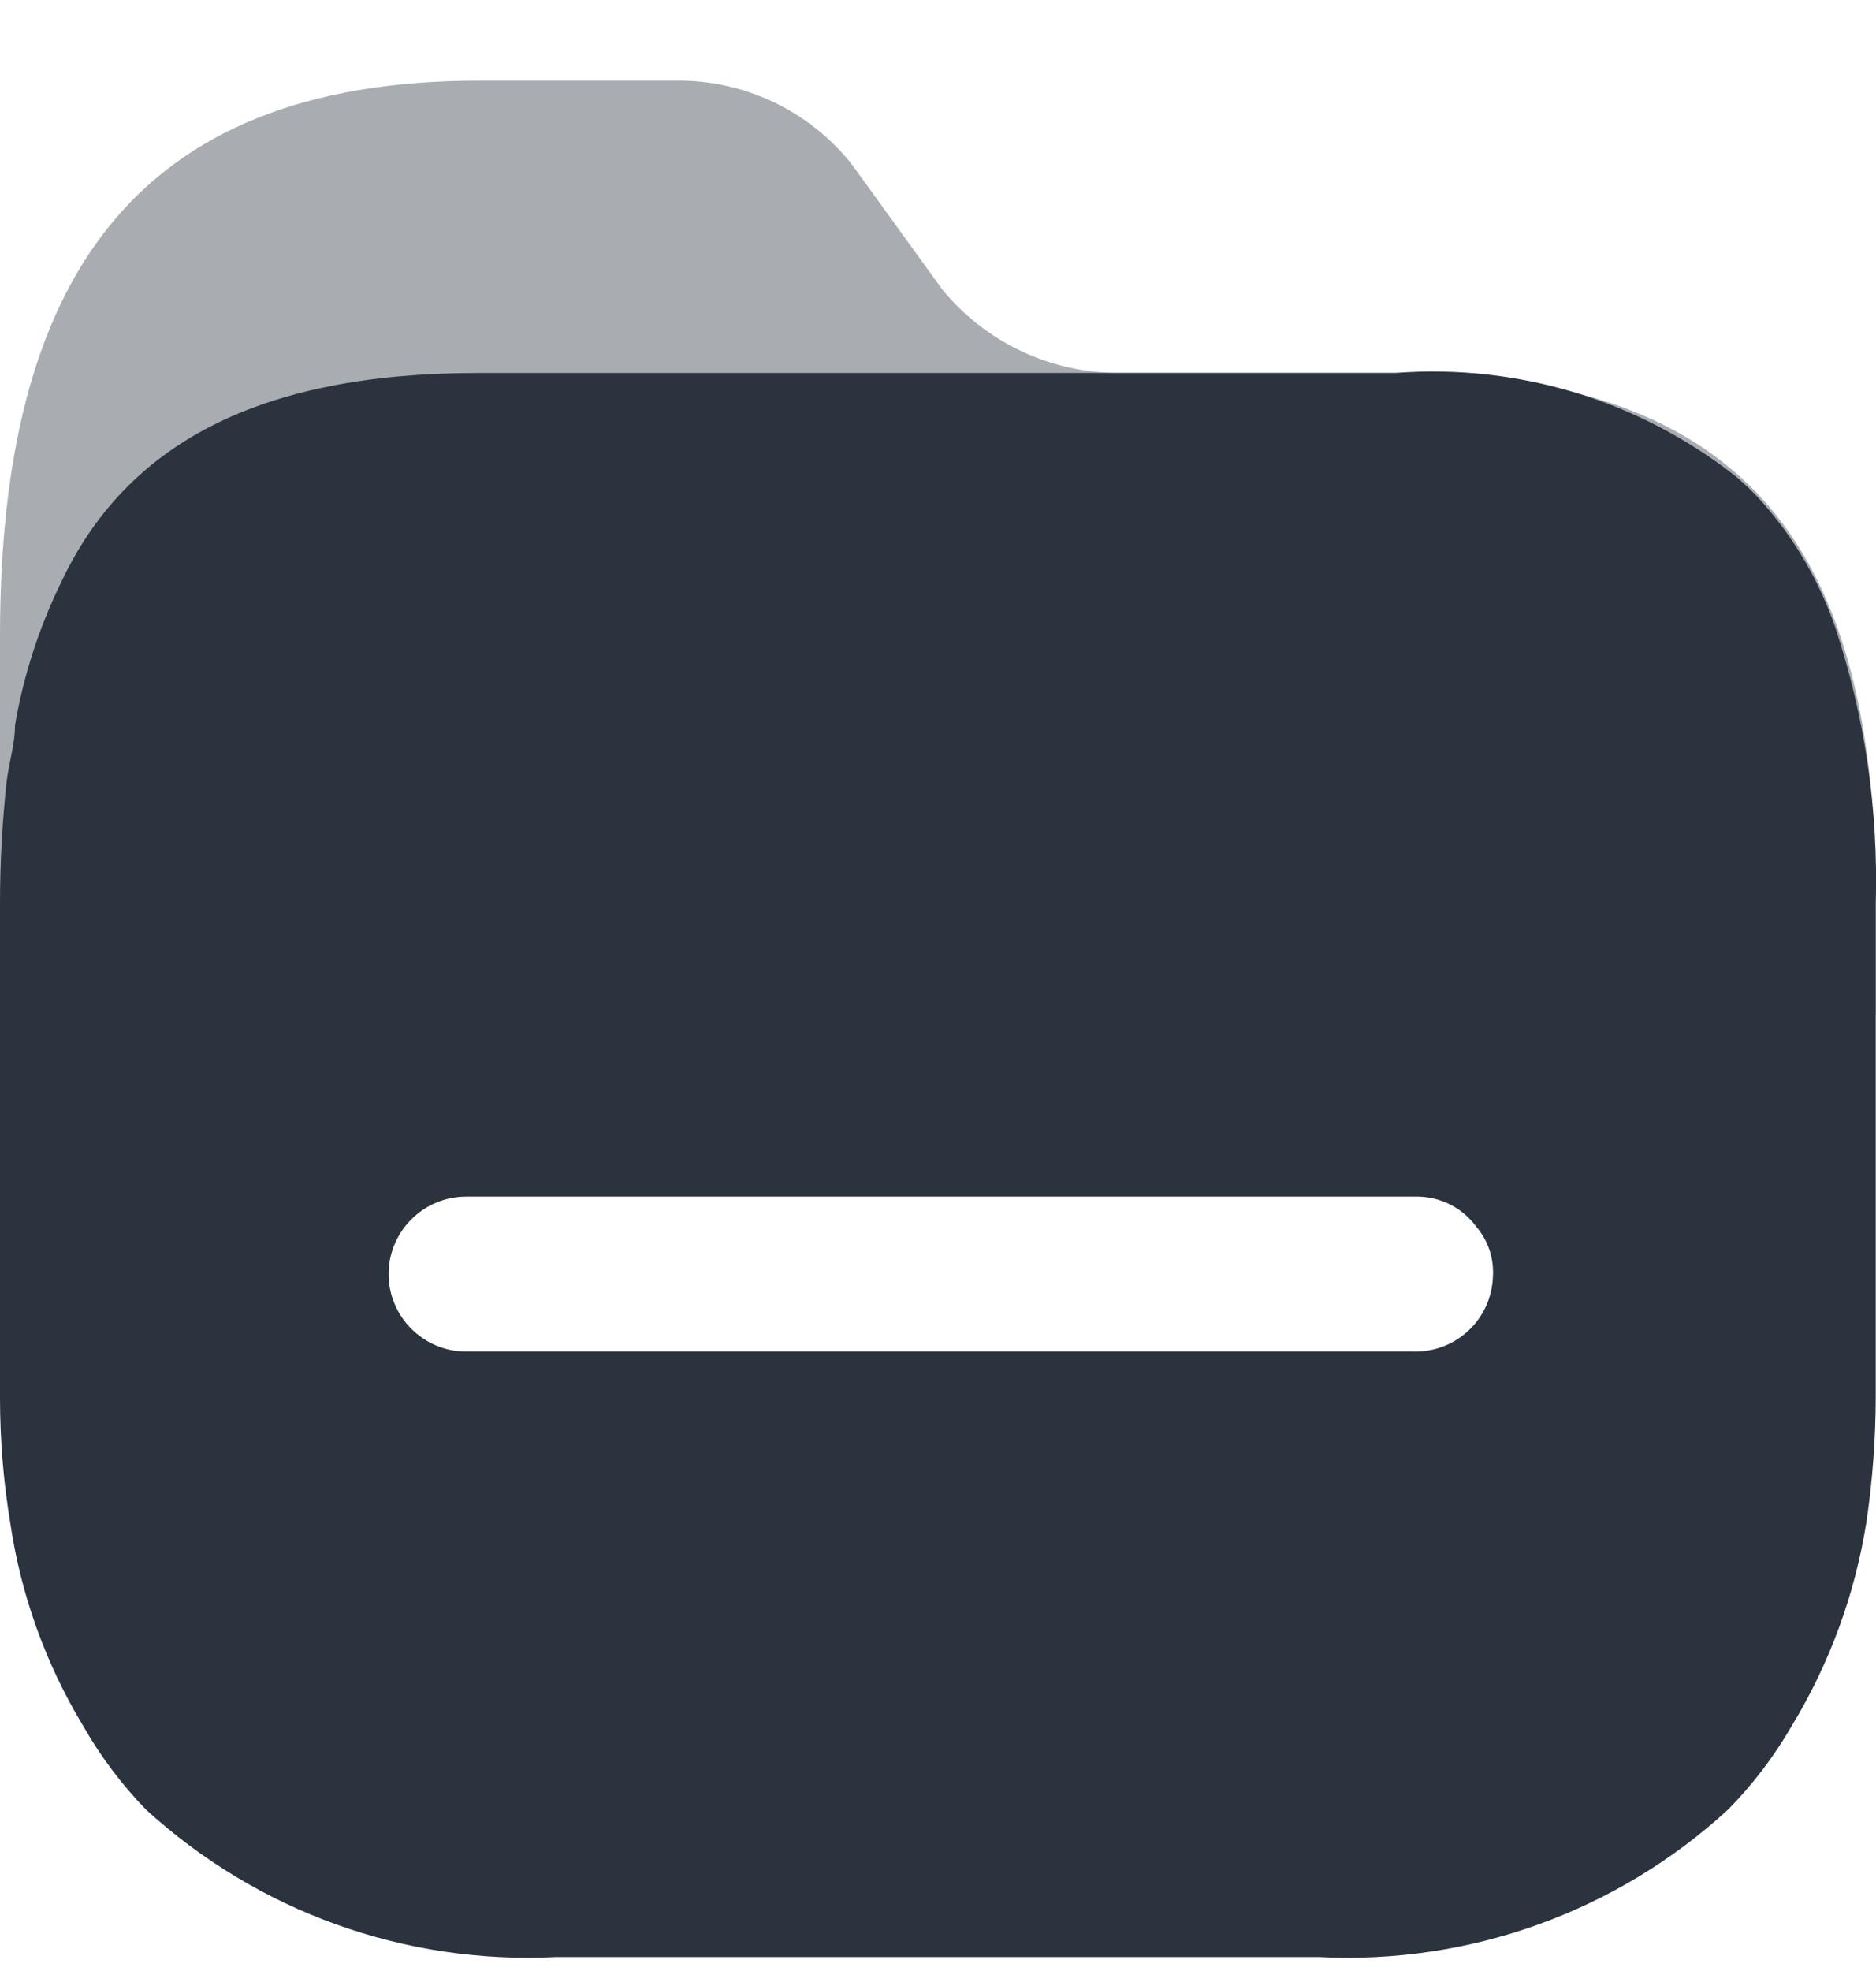 <svg width="20" height="21" viewBox="0 0 20 21" fill="none" xmlns="http://www.w3.org/2000/svg">
<path opacity="0.4" d="M14.884 3.973H11.941C11.208 3.978 10.512 3.652 10.047 3.086L9.078 1.746C8.621 1.175 7.925 0.847 7.193 0.859H5.113C1.378 0.859 1.05022e-05 3.05 1.05022e-05 6.777V10.806C-0.005 11.249 19.996 11.248 19.997 10.806V9.634C20.015 5.908 18.672 3.973 14.884 3.973Z" fill="#2A333E"/>
<path fill-rule="evenodd" clip-rule="evenodd" d="M18.832 5.402C19.152 5.776 19.399 6.207 19.561 6.671C19.88 7.626 20.027 8.629 19.997 9.635V14.888C19.996 15.33 19.963 15.772 19.899 16.21C19.777 16.983 19.506 17.724 19.099 18.393C18.912 18.716 18.685 19.014 18.423 19.28C17.238 20.368 15.665 20.934 14.057 20.851H5.931C4.32 20.933 2.745 20.367 1.556 19.28C1.297 19.013 1.073 18.715 0.889 18.393C0.485 17.725 0.219 16.983 0.107 16.21C0.035 15.773 -0 15.331 9.42692e-07 14.888V9.635C-0 9.196 0.024 8.758 0.071 8.322C0.081 8.245 0.096 8.17 0.111 8.095C0.136 7.971 0.16 7.849 0.16 7.727C0.25 7.201 0.415 6.69 0.649 6.21C1.343 4.728 2.765 3.974 5.095 3.974H14.875C16.18 3.873 17.475 4.265 18.503 5.074C18.622 5.174 18.732 5.284 18.832 5.402ZM4.97 14.4H15.036H15.053C15.274 14.409 15.49 14.33 15.652 14.18C15.814 14.03 15.909 13.822 15.916 13.601C15.928 13.407 15.864 13.216 15.738 13.069C15.592 12.87 15.362 12.752 15.116 12.749H4.97C4.514 12.749 4.143 13.119 4.143 13.575C4.143 14.03 4.514 14.4 4.97 14.4Z" fill="#2A333E"/>
</svg>
